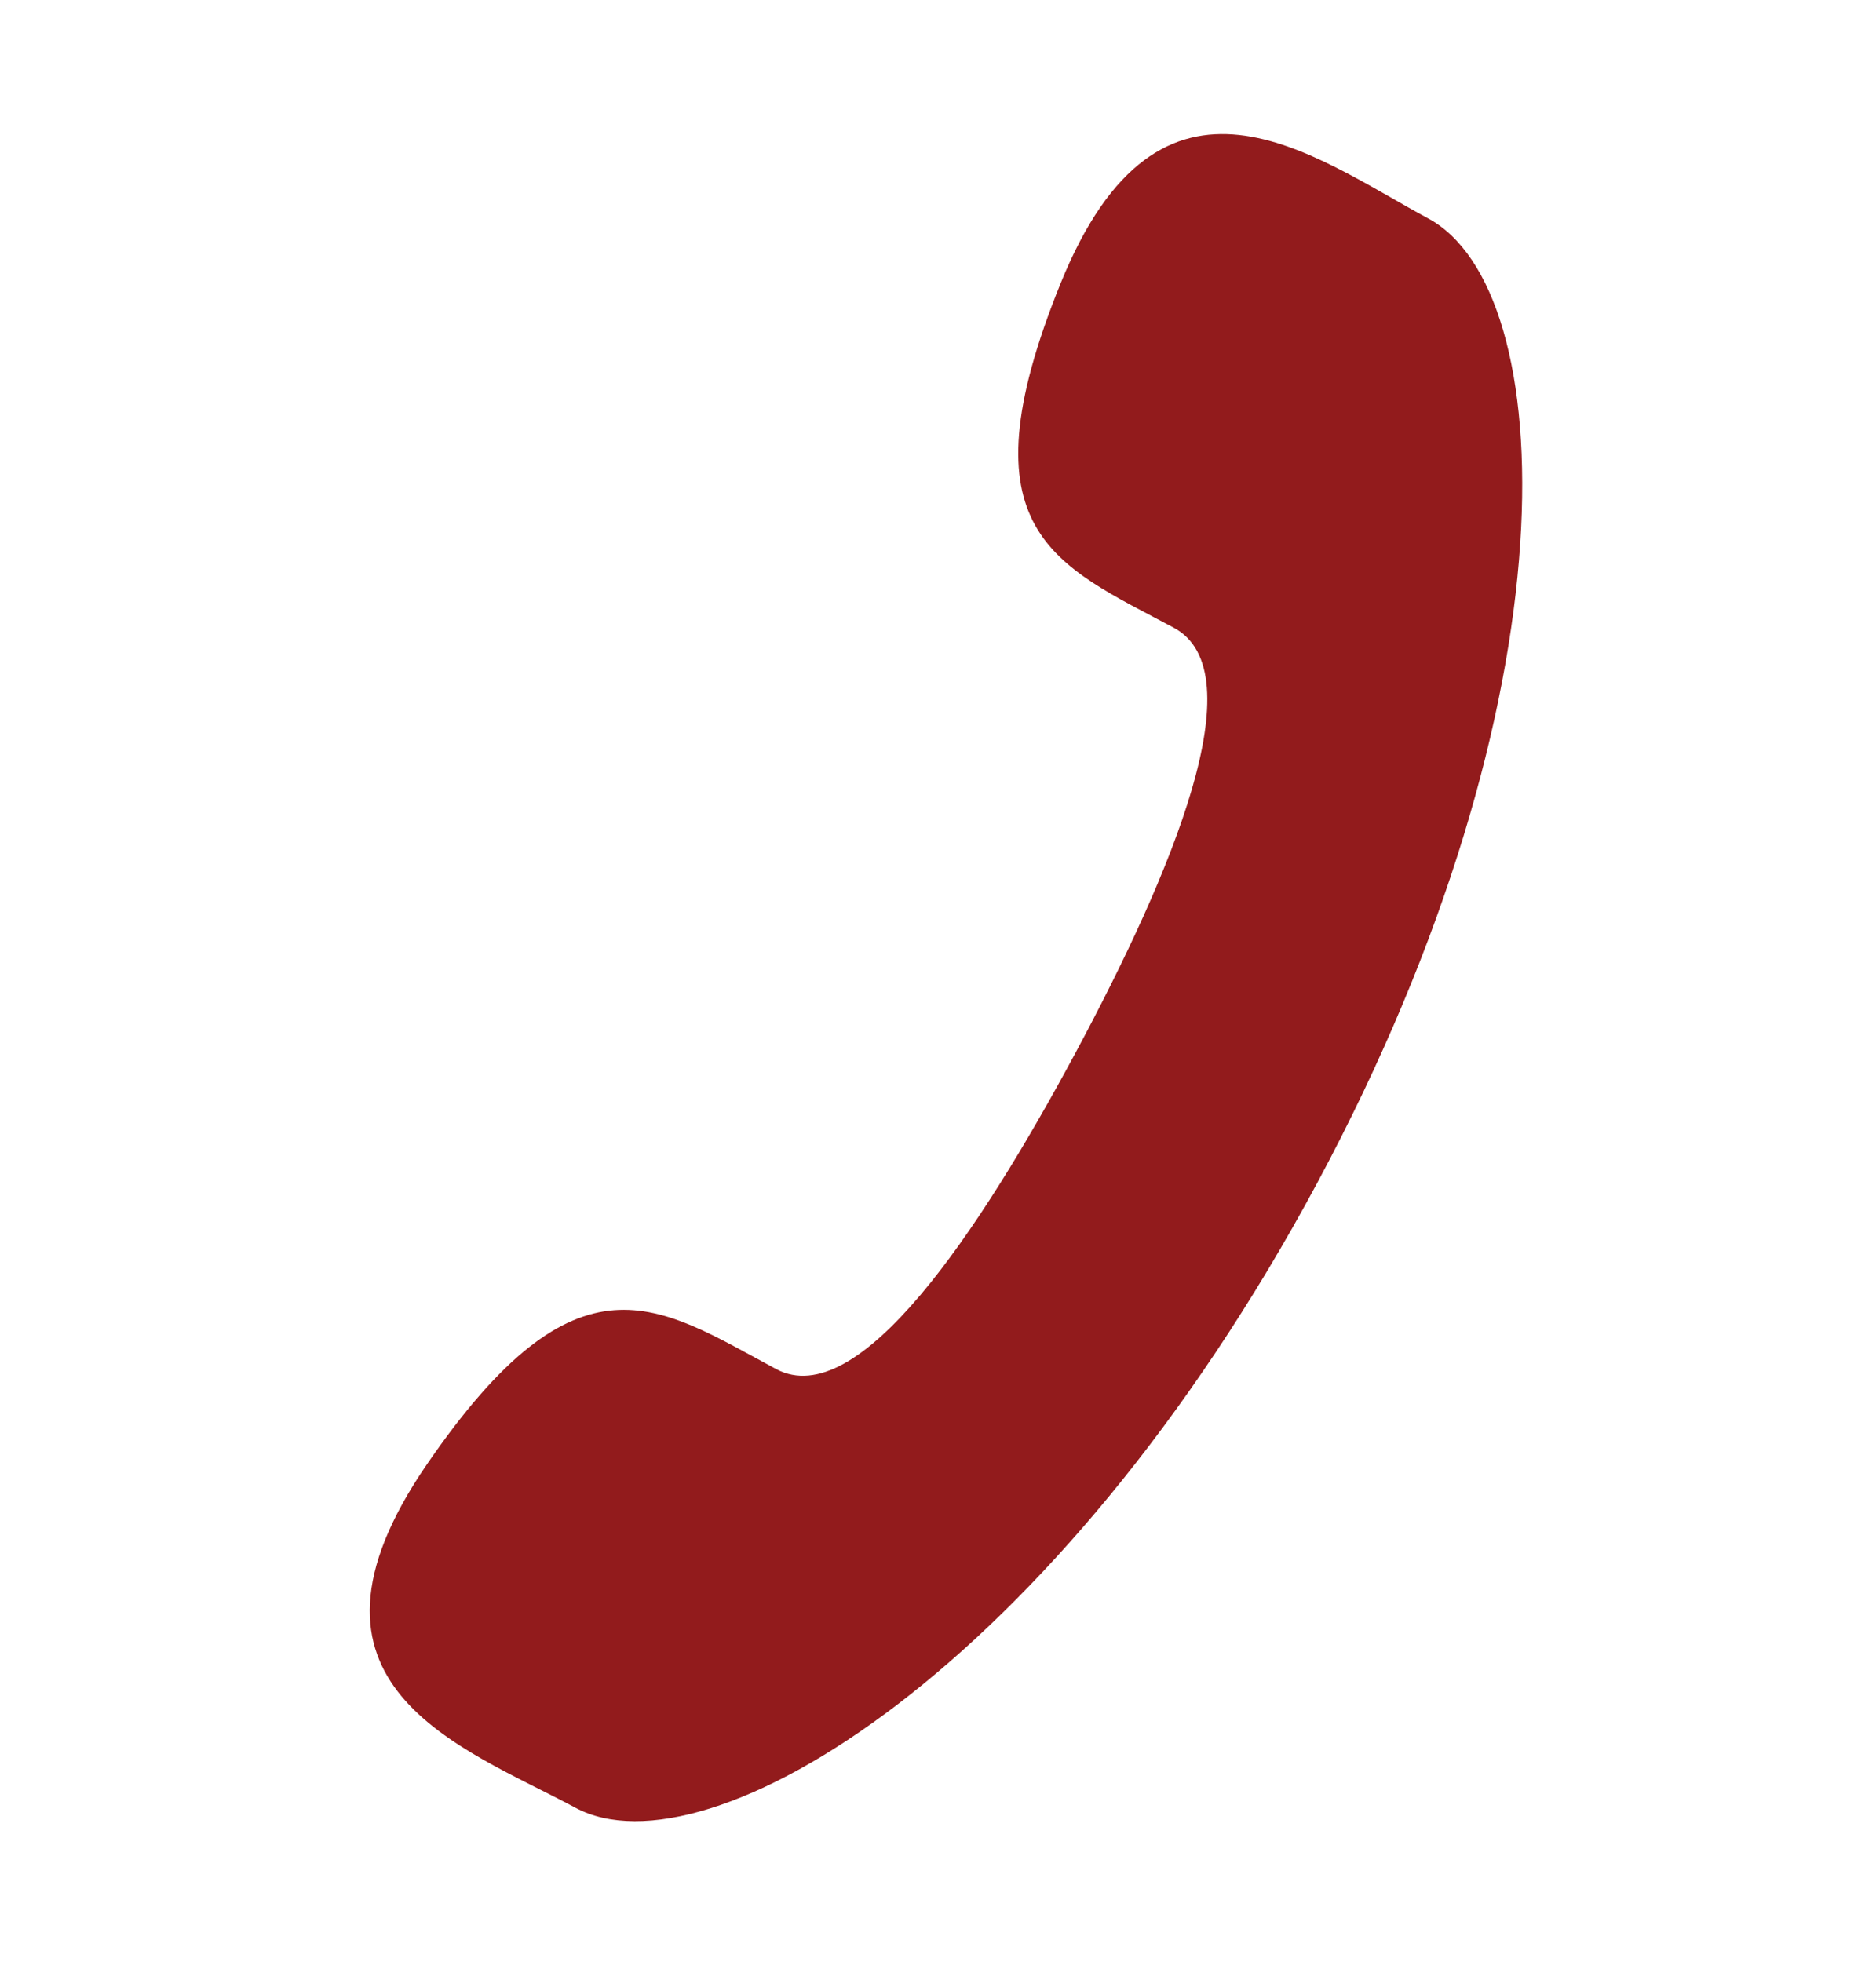 <svg width="22" height="23" viewBox="0 0 22 23" fill="none" xmlns="http://www.w3.org/2000/svg">
<path d="M12.614 12.341C11.48 14.451 10.068 16.57 9.101 16.051C7.717 15.309 6.782 14.58 5.004 17.172C3.228 19.764 5.408 20.477 6.749 21.195C8.297 22.026 12.39 19.563 15.451 13.862C18.51 8.16 18.296 3.39 16.747 2.56C15.406 1.84 13.613 0.417 12.435 3.329C11.257 6.242 12.381 6.619 13.767 7.361C14.731 7.881 13.747 10.229 12.614 12.341Z" fill="#921B1C"/>
</svg>

